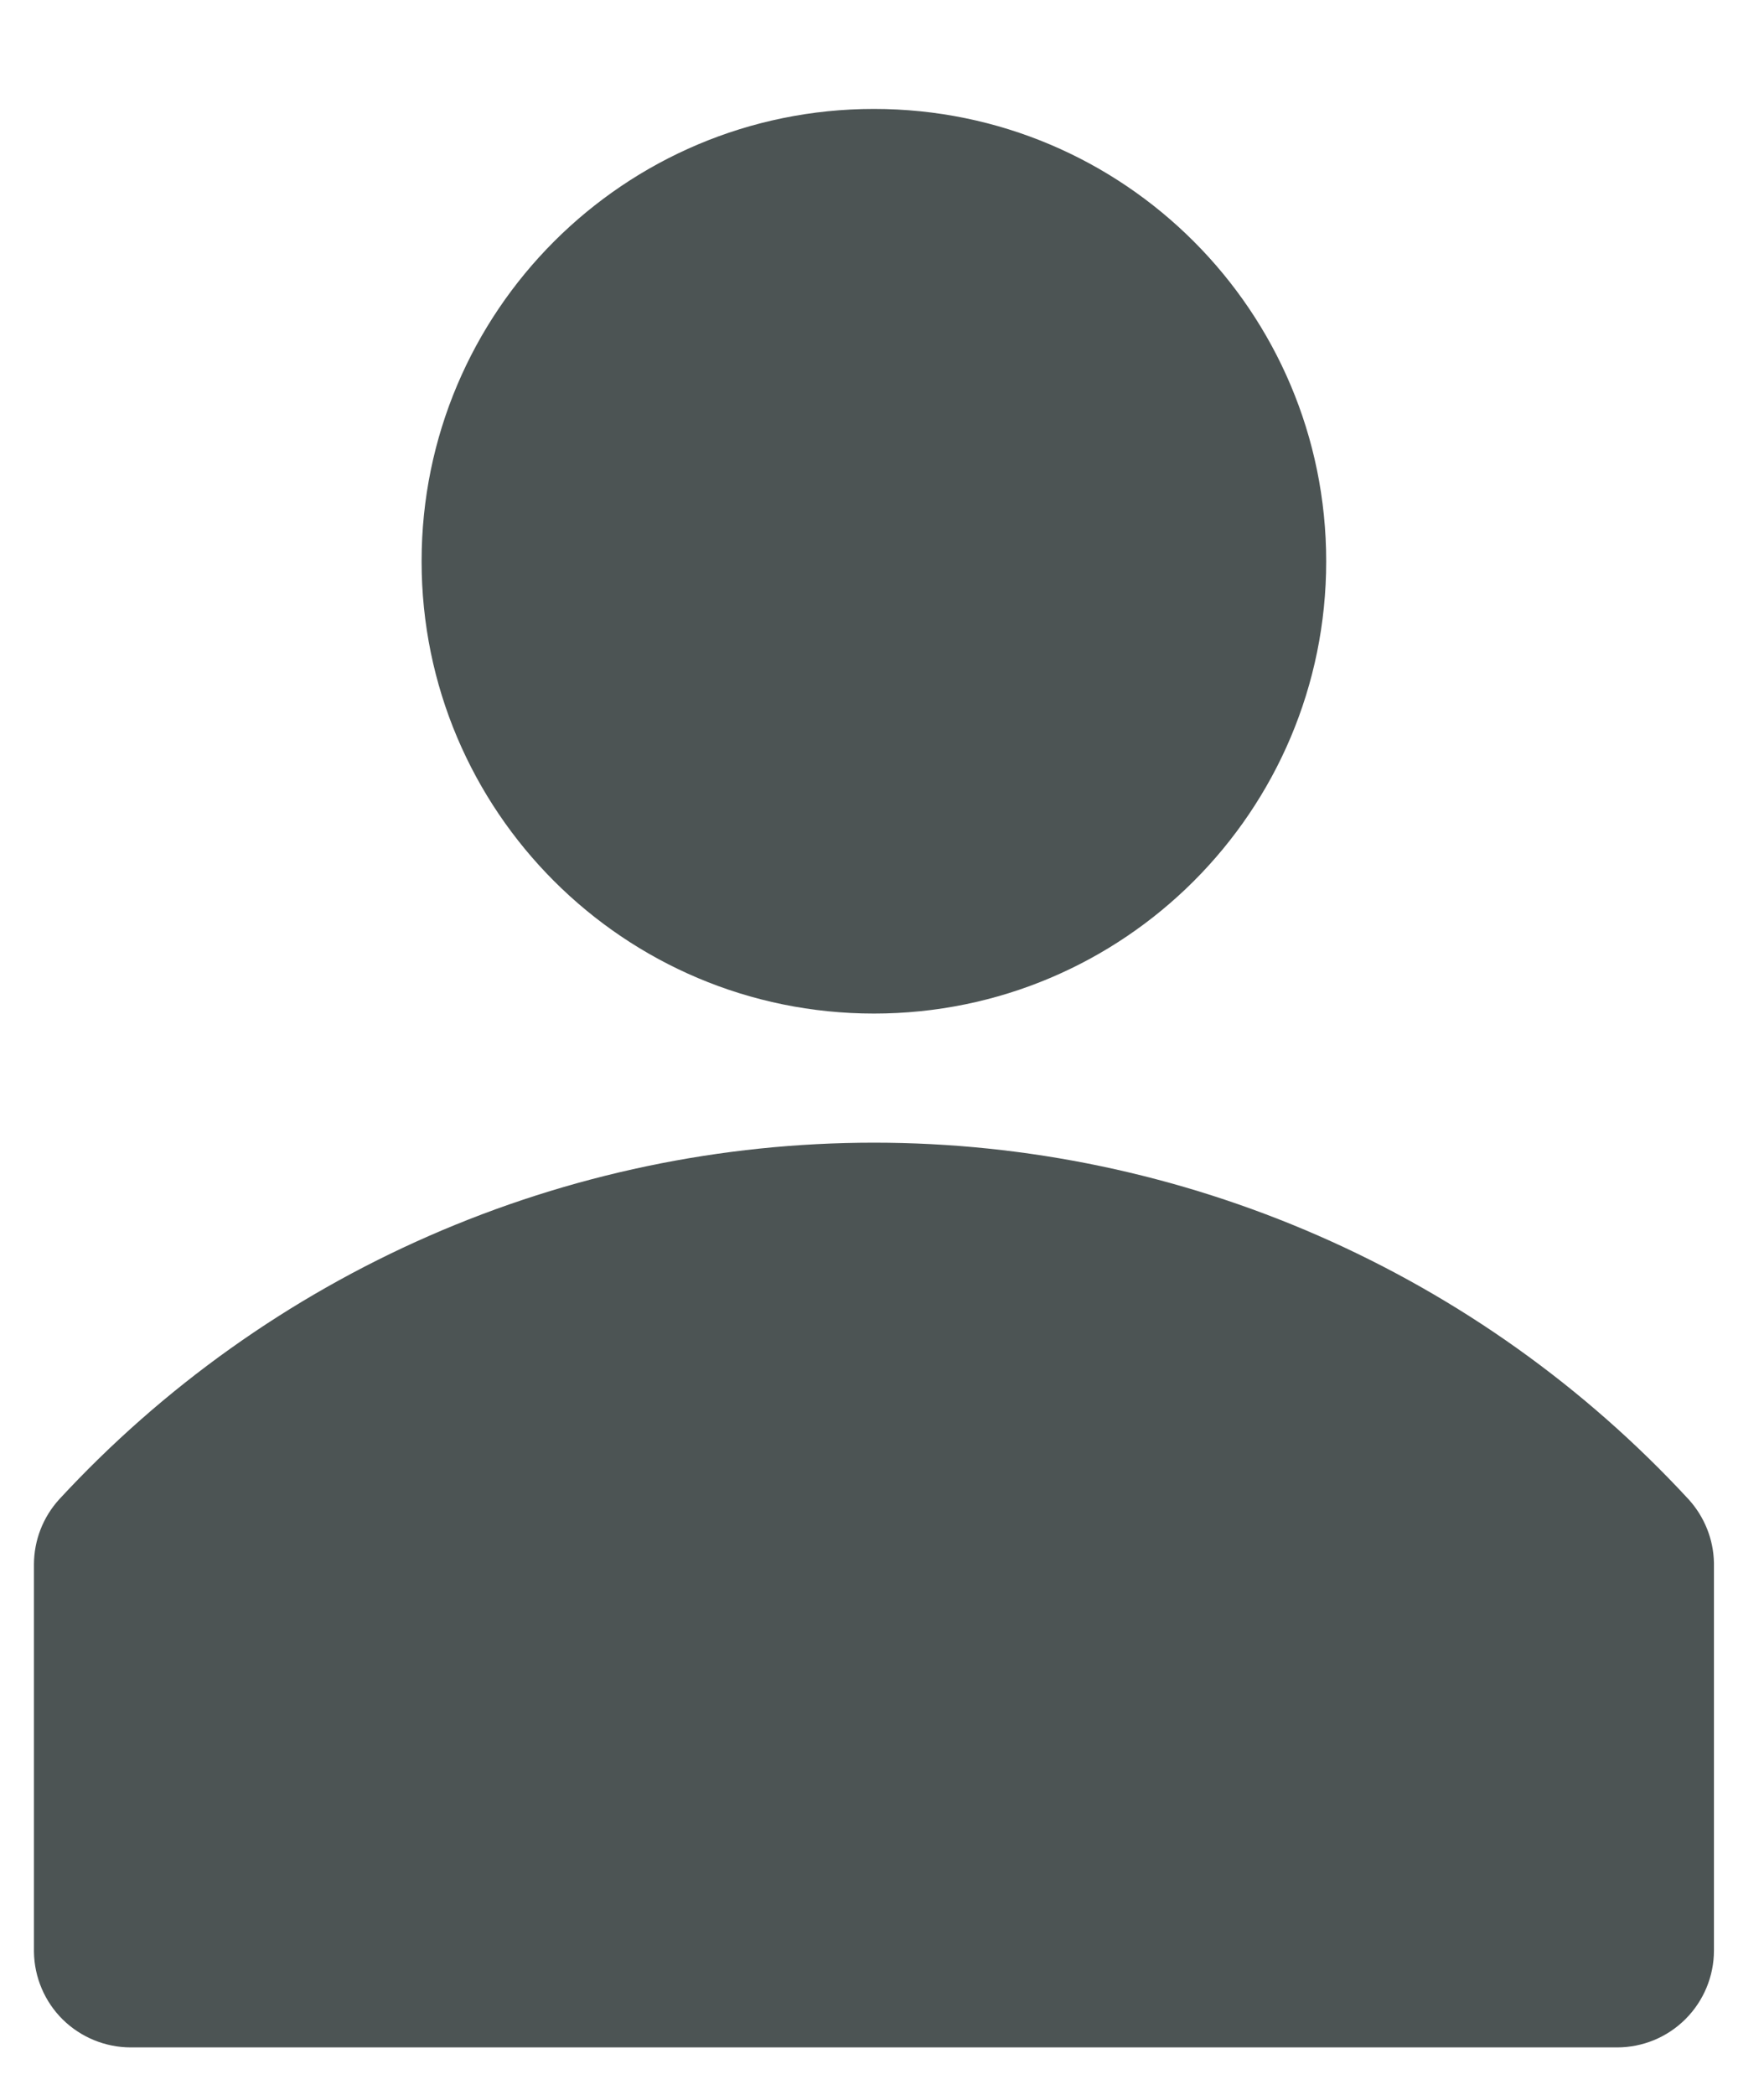 <svg width="16" height="19" viewBox="0 0 16 19" fill="none" xmlns="http://www.w3.org/2000/svg">
<path d="M15.317 13.6C14.375 12.58 13.233 11.766 11.961 11.209C10.689 10.652 9.315 10.364 7.927 10.364C6.538 10.364 5.165 10.652 3.893 11.209C2.621 11.766 1.478 12.58 0.536 13.6C0.39 13.761 0.309 13.97 0.308 14.186V17.703C0.311 17.934 0.405 18.155 0.569 18.317C0.734 18.479 0.956 18.57 1.187 18.57H14.667C14.9 18.57 15.123 18.478 15.288 18.313C15.453 18.148 15.546 17.924 15.546 17.691V14.175C15.542 13.962 15.46 13.758 15.317 13.6Z" fill="#4C5454"/>
<path d="M7.927 9.193C10.193 9.193 12.029 7.357 12.029 5.091C12.029 2.825 10.193 0.988 7.927 0.988C5.661 0.988 3.824 2.825 3.824 5.091C3.824 7.357 5.661 9.193 7.927 9.193Z" fill="#4C5454"/>
</svg>
